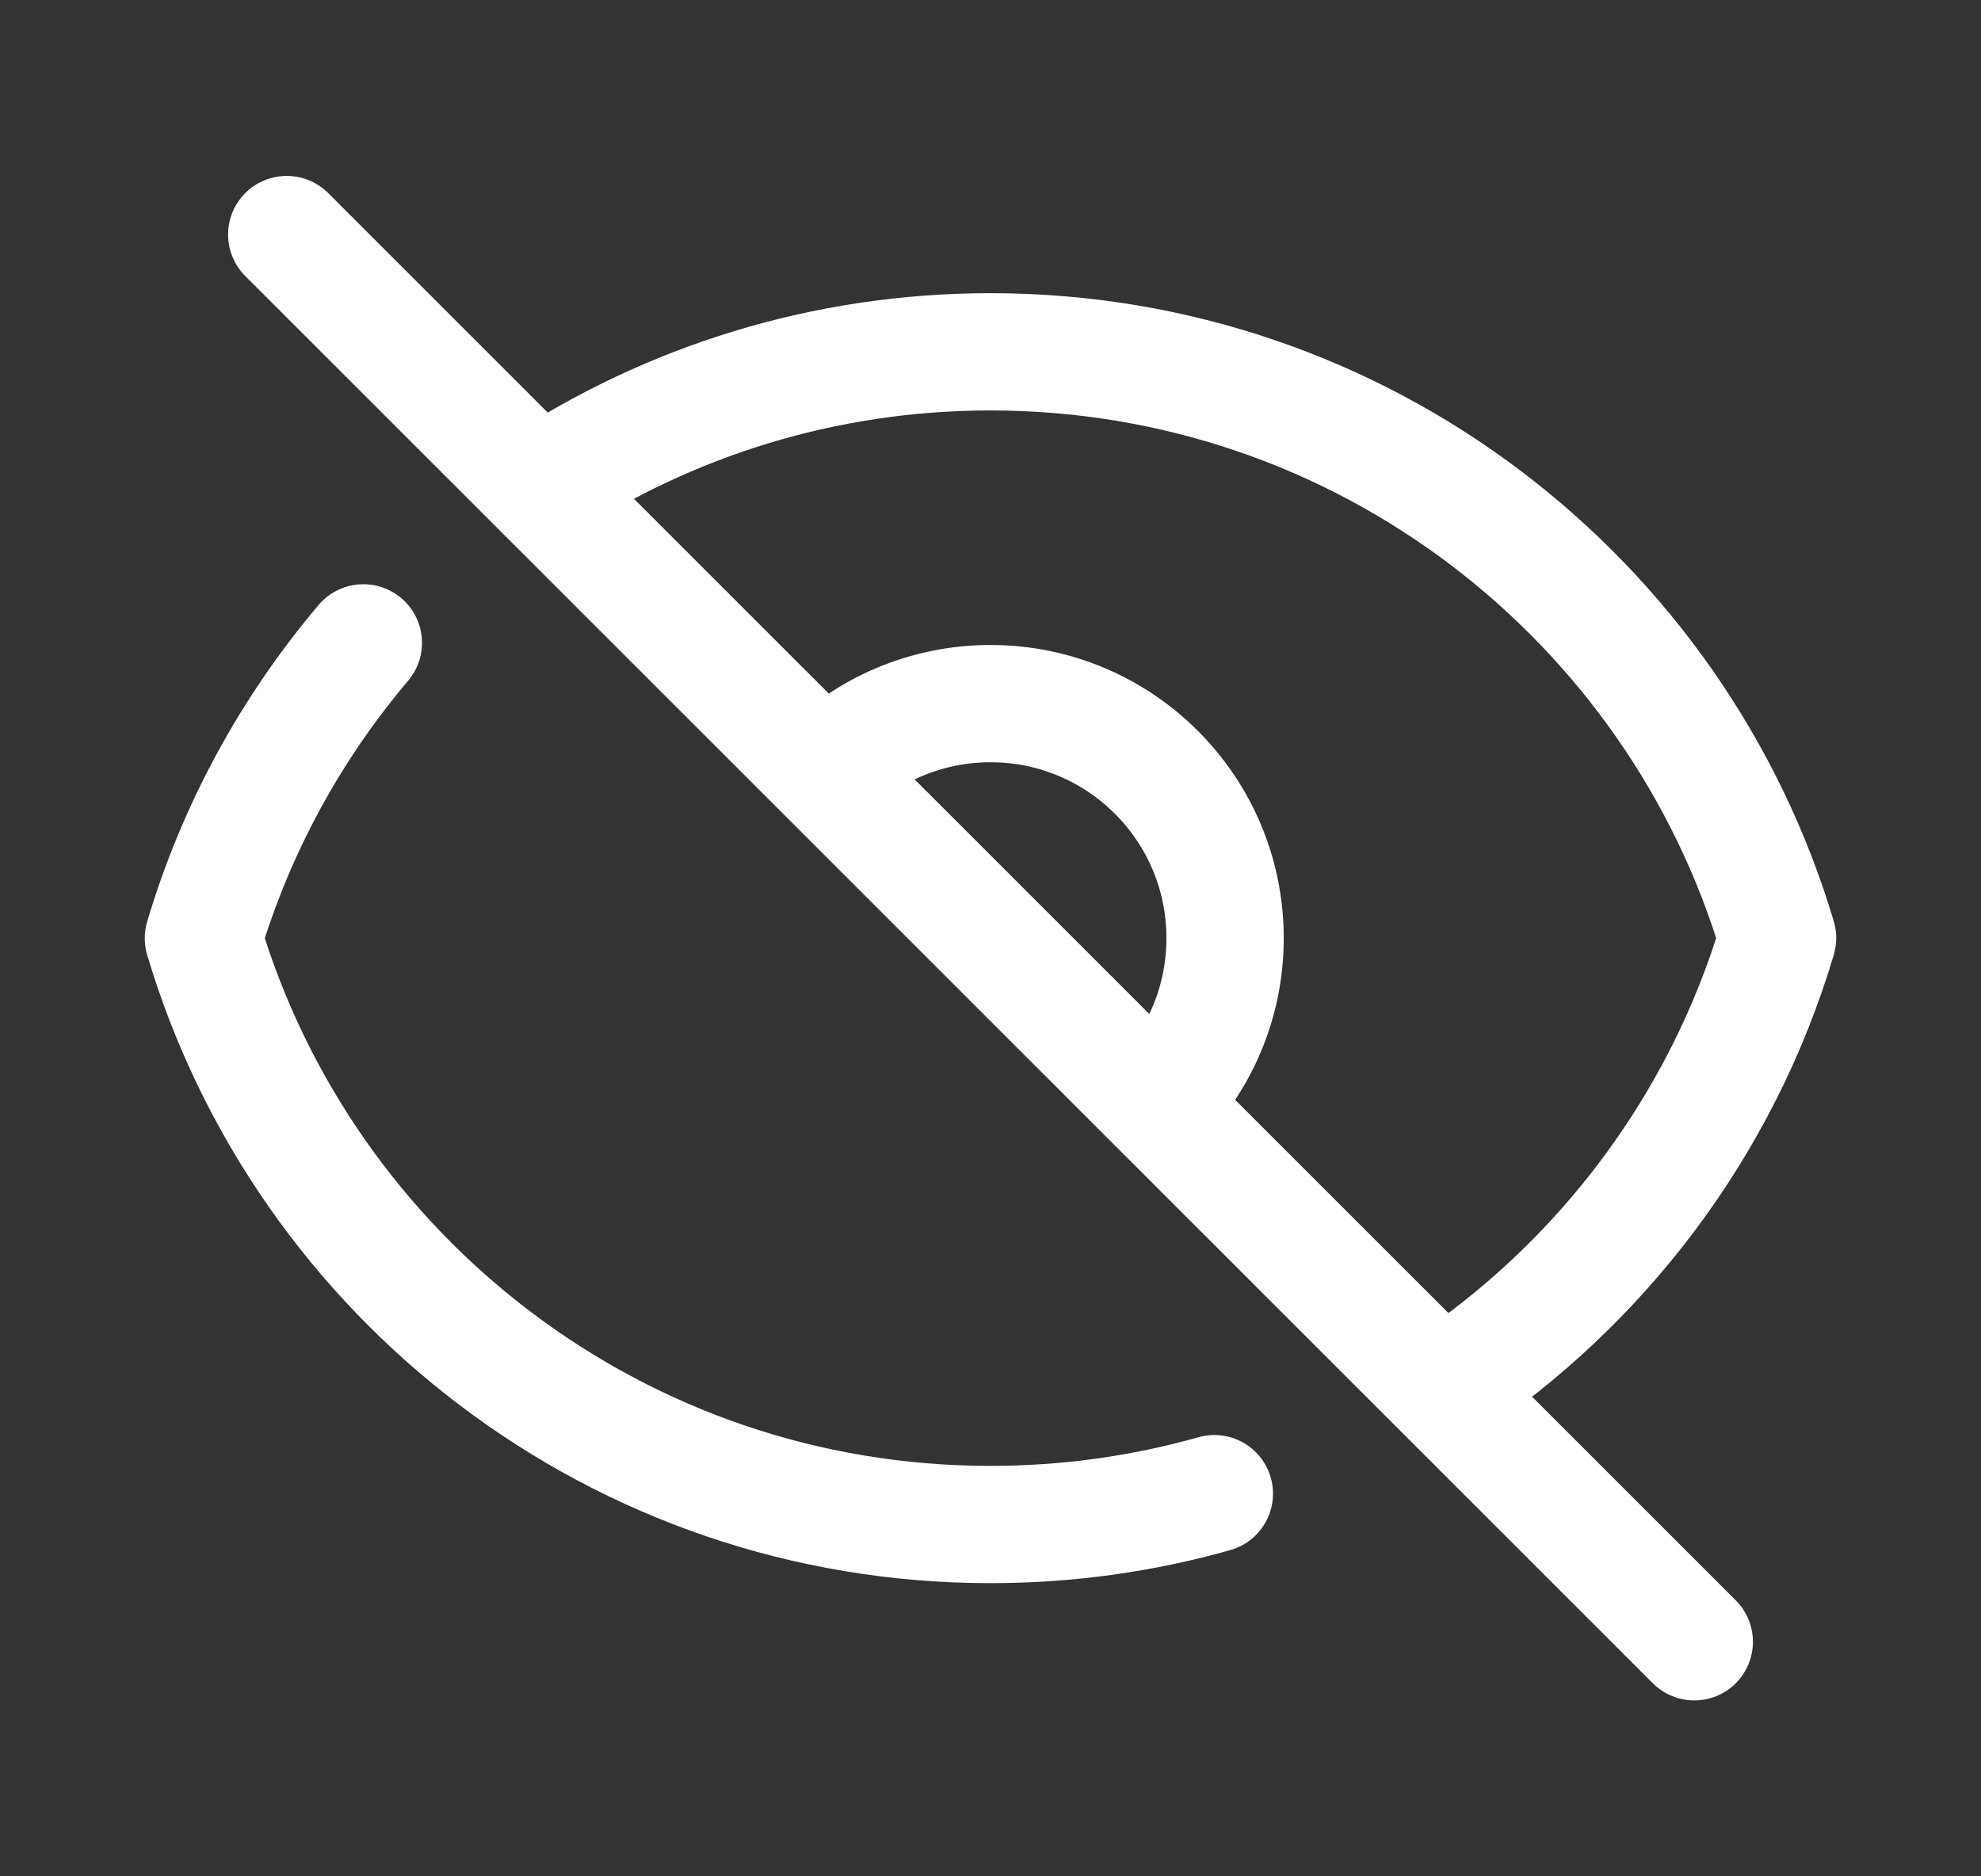 <svg width="19" height="18" viewBox="0 0 19 18" fill="none" xmlns="http://www.w3.org/2000/svg">
<rect x="0" y="0" width="19" height="18" fill="#333333" stroke="none"/>
<g id="heroicons-outline/eye-slash">
<path id="Vector" d="M3.485 6.167C2.793 6.985 2.264 7.947 1.951 9.001C2.919 12.254 5.932 14.625 9.499 14.625C10.244 14.625 10.964 14.522 11.647 14.329M5.171 4.671C6.413 3.852 7.901 3.375 9.5 3.375C13.067 3.375 16.08 5.747 17.049 8.999C16.515 10.794 15.358 12.321 13.829 13.329M5.171 4.671L2.75 2.25M5.171 4.671L7.909 7.409M13.829 13.329L16.25 15.75M13.829 13.329L11.091 10.591M11.091 10.591C11.498 10.184 11.75 9.621 11.75 9C11.75 7.757 10.743 6.75 9.5 6.75C8.879 6.75 8.316 7.002 7.909 7.409M11.091 10.591L7.909 7.409" stroke="white" stroke-width="1.125" stroke-linecap="round" stroke-linejoin="round"/>
</g>
</svg>
